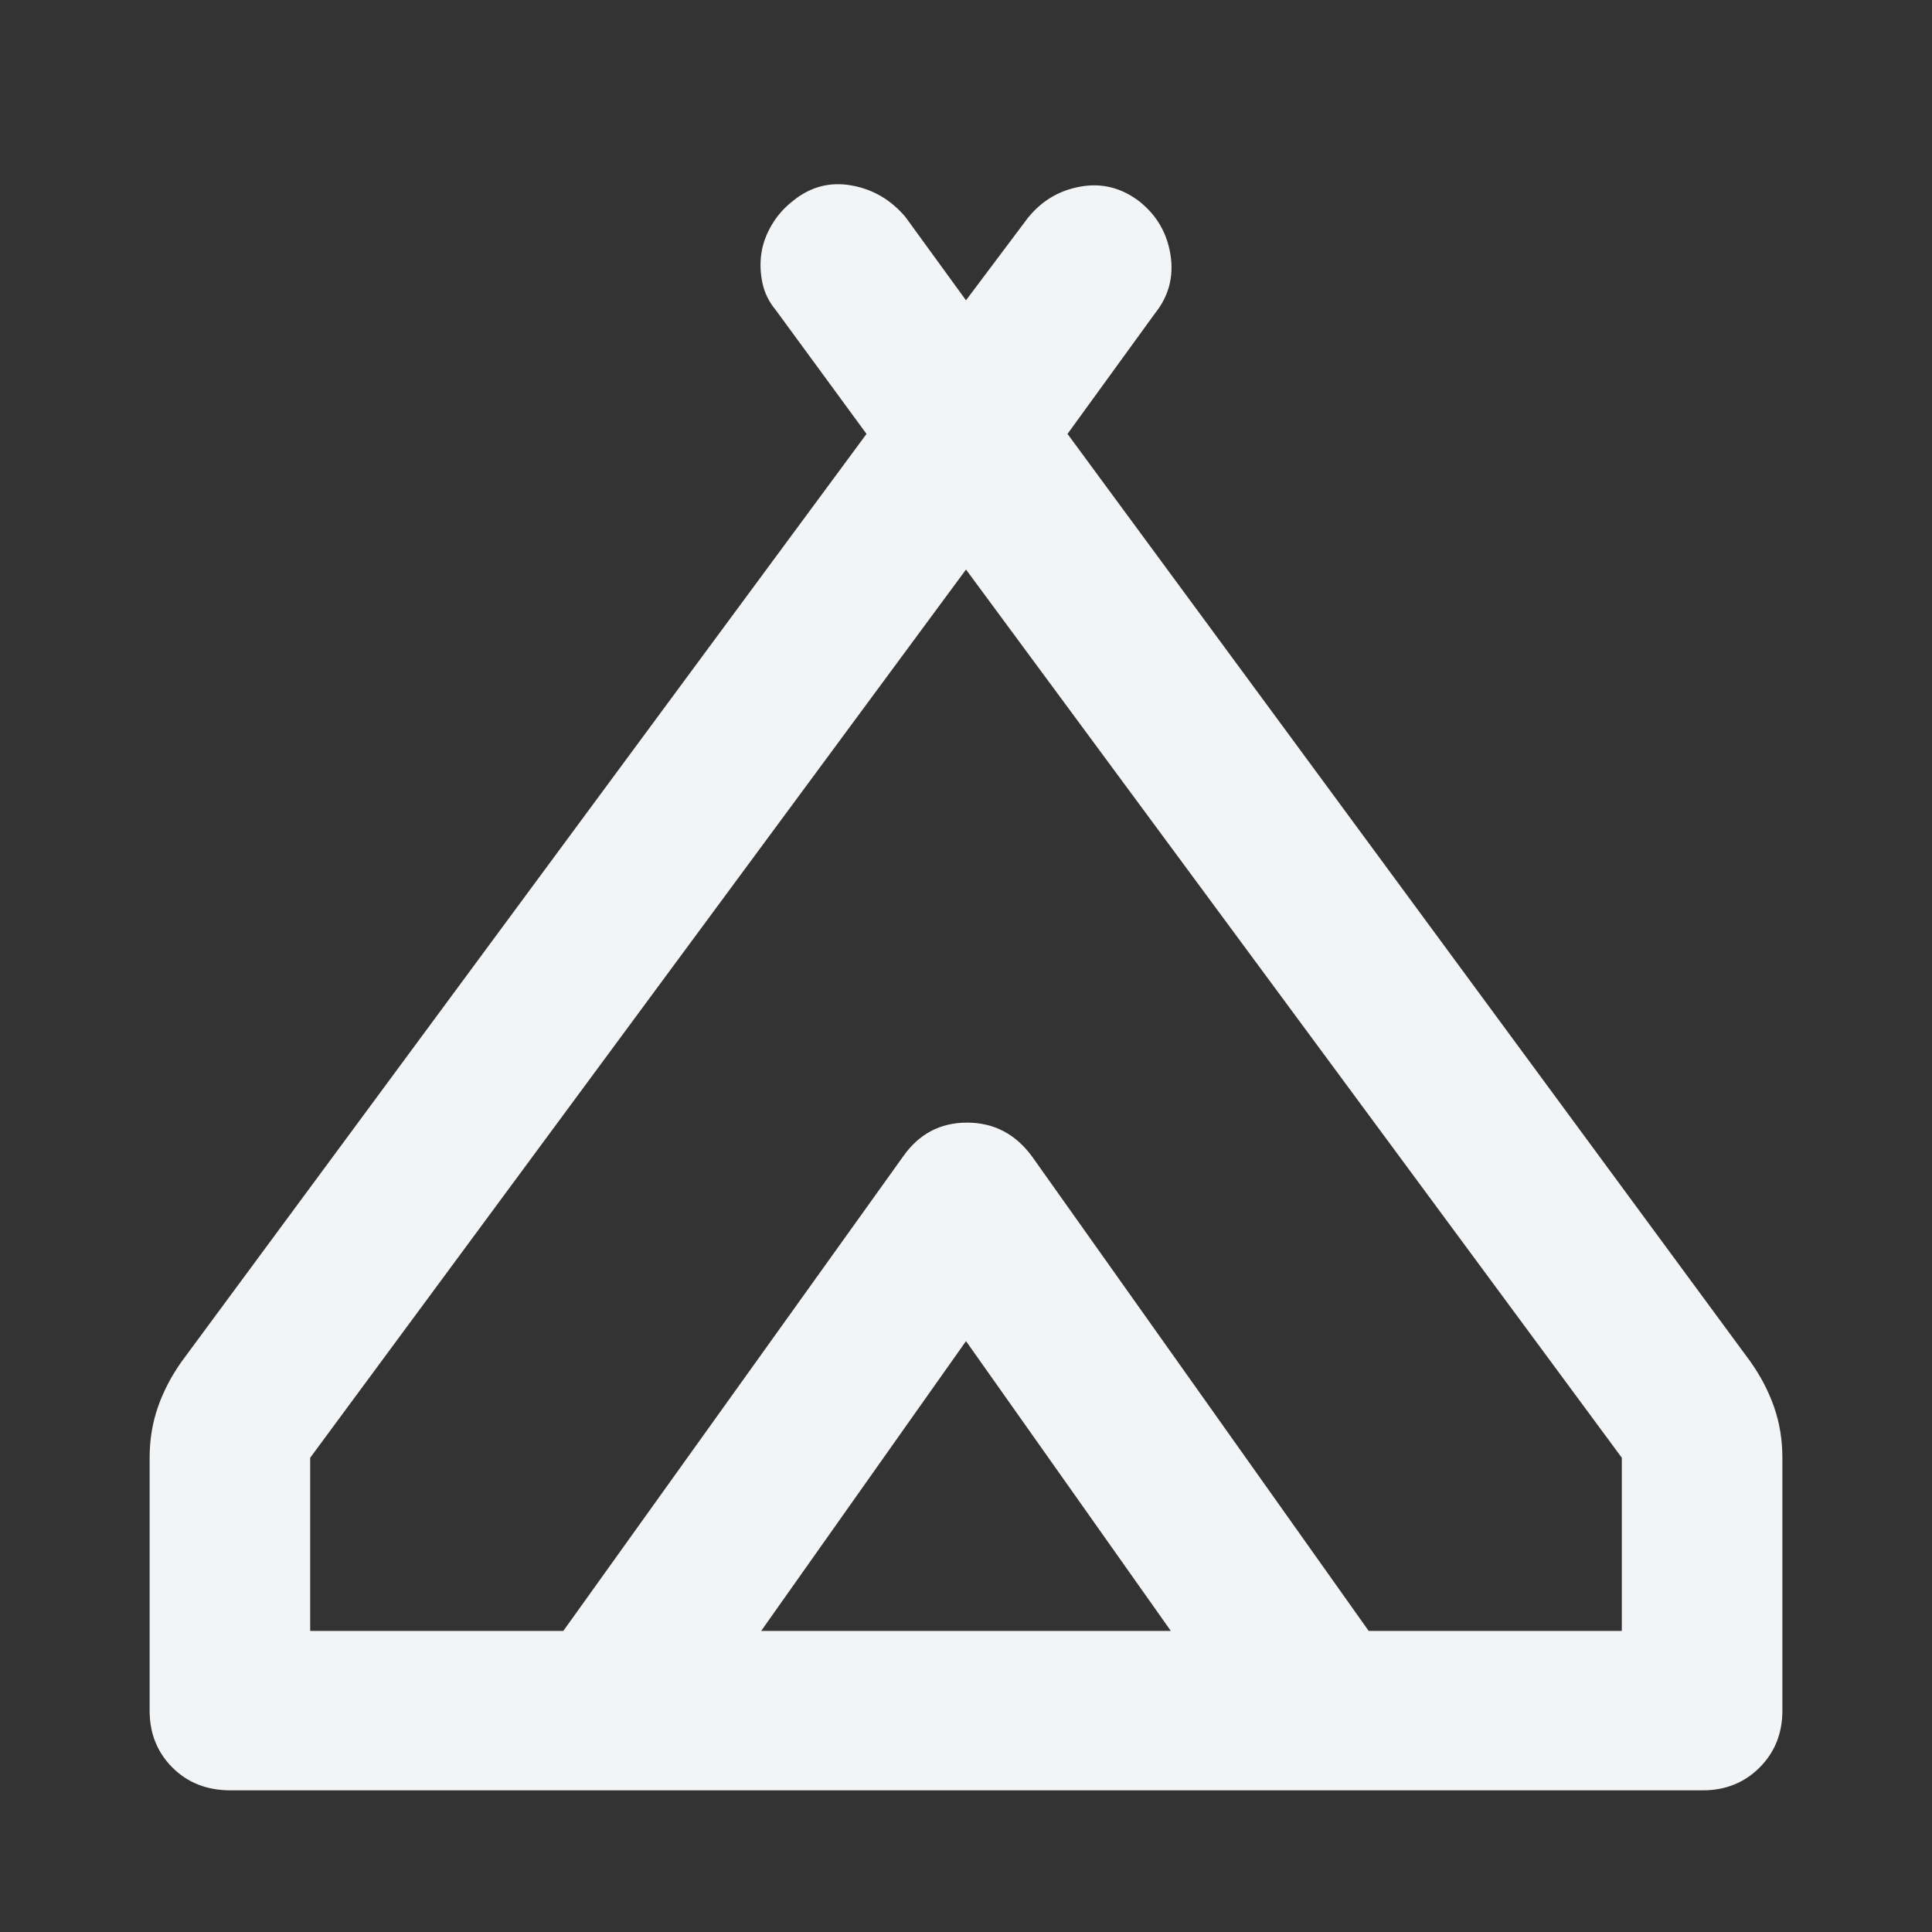 <?xml version="1.0" encoding="UTF-8" standalone="no"?>
<svg
   height="48"
   viewBox="0 -960 960 960"
   width="48"
   version="1.1"
   id="svg1"
   sodipodi:docname="camping.svg"
   inkscape:version="1.3 (0e150ed6c4, 2023-07-21)"
   xmlns:inkscape="http://www.inkscape.org/namespaces/inkscape"
   xmlns:sodipodi="http://sodipodi.sourceforge.net/DTD/sodipodi-0.dtd"
   xmlns="http://www.w3.org/2000/svg"
   xmlns:svg="http://www.w3.org/2000/svg">
  <rect x="0" y="-960" width="960" height="960" fill="#333333" stroke="none"/>
  <defs
     id="defs1" />
  <sodipodi:namedview
     id="namedview1"
     pagecolor="#ffffff"
     bordercolor="#cccccc"
     borderopacity="1"
     inkscape:showpageshadow="0"
     inkscape:pageopacity="1"
     inkscape:pagecheckerboard="0"
     inkscape:deskcolor="#d1d1d1"
     inkscape:zoom="17.229167"
     inkscape:cx="24"
     inkscape:cy="24"
     inkscape:window-width="1920"
     inkscape:window-height="1009"
     inkscape:window-x="0"
     inkscape:window-y="0"
     inkscape:window-maximized="1"
     inkscape:current-layer="svg1" />
  <path
     d="M74.347-110v-125.652q0-13.391 4.131-25.218 4.13-11.826 11.826-22.652l340.261-460.869-45.044-61.478q-5.13-6.13-6.695-13.609-1.566-7.478-.5-14.674 1.065-7.196 5.195-14.174 4.131-6.978 10.827-12.109 12.826-10.261 28.782-7.413 15.957 2.848 26.783 15.674L480-810.783l30.652-40.826q10.261-12.826 26.218-15.674 15.956-2.847 29.348 7.413 12.826 10.261 15.391 26.501 2.565 16.239-7.696 29.065l-43.478 59.913 339.261 460.869q7.695 10.826 11.826 22.652 4.13 11.827 4.13 25.218V-110q0 16.957-11.326 28.283t-28.283 11.326H114.522Q97-70.39 85.674-81.717 74.347-93.043 74.347-110ZM480-676.999 154.131-235.652v86.043h125.782l168.739-235.609q11.826-16.956 31.348-16.956t31.913 16.956l168.174 235.609h125.782v-86.043L480-676.999Zm-101.782 527.39h203.564L480-293.608 378.218-149.609Zm134.695-235.609 167.174 235.609-168.174-235.609Q499.522-402.174 480-402.174t-31.348 16.956L279.913-149.609l168.739-235.609q11.826-16.956 31.848-16.956t32.413 16.956Z"
     id="path1"
     style="fill:#f3f4f6;fill-opacity:1" />
</svg>
